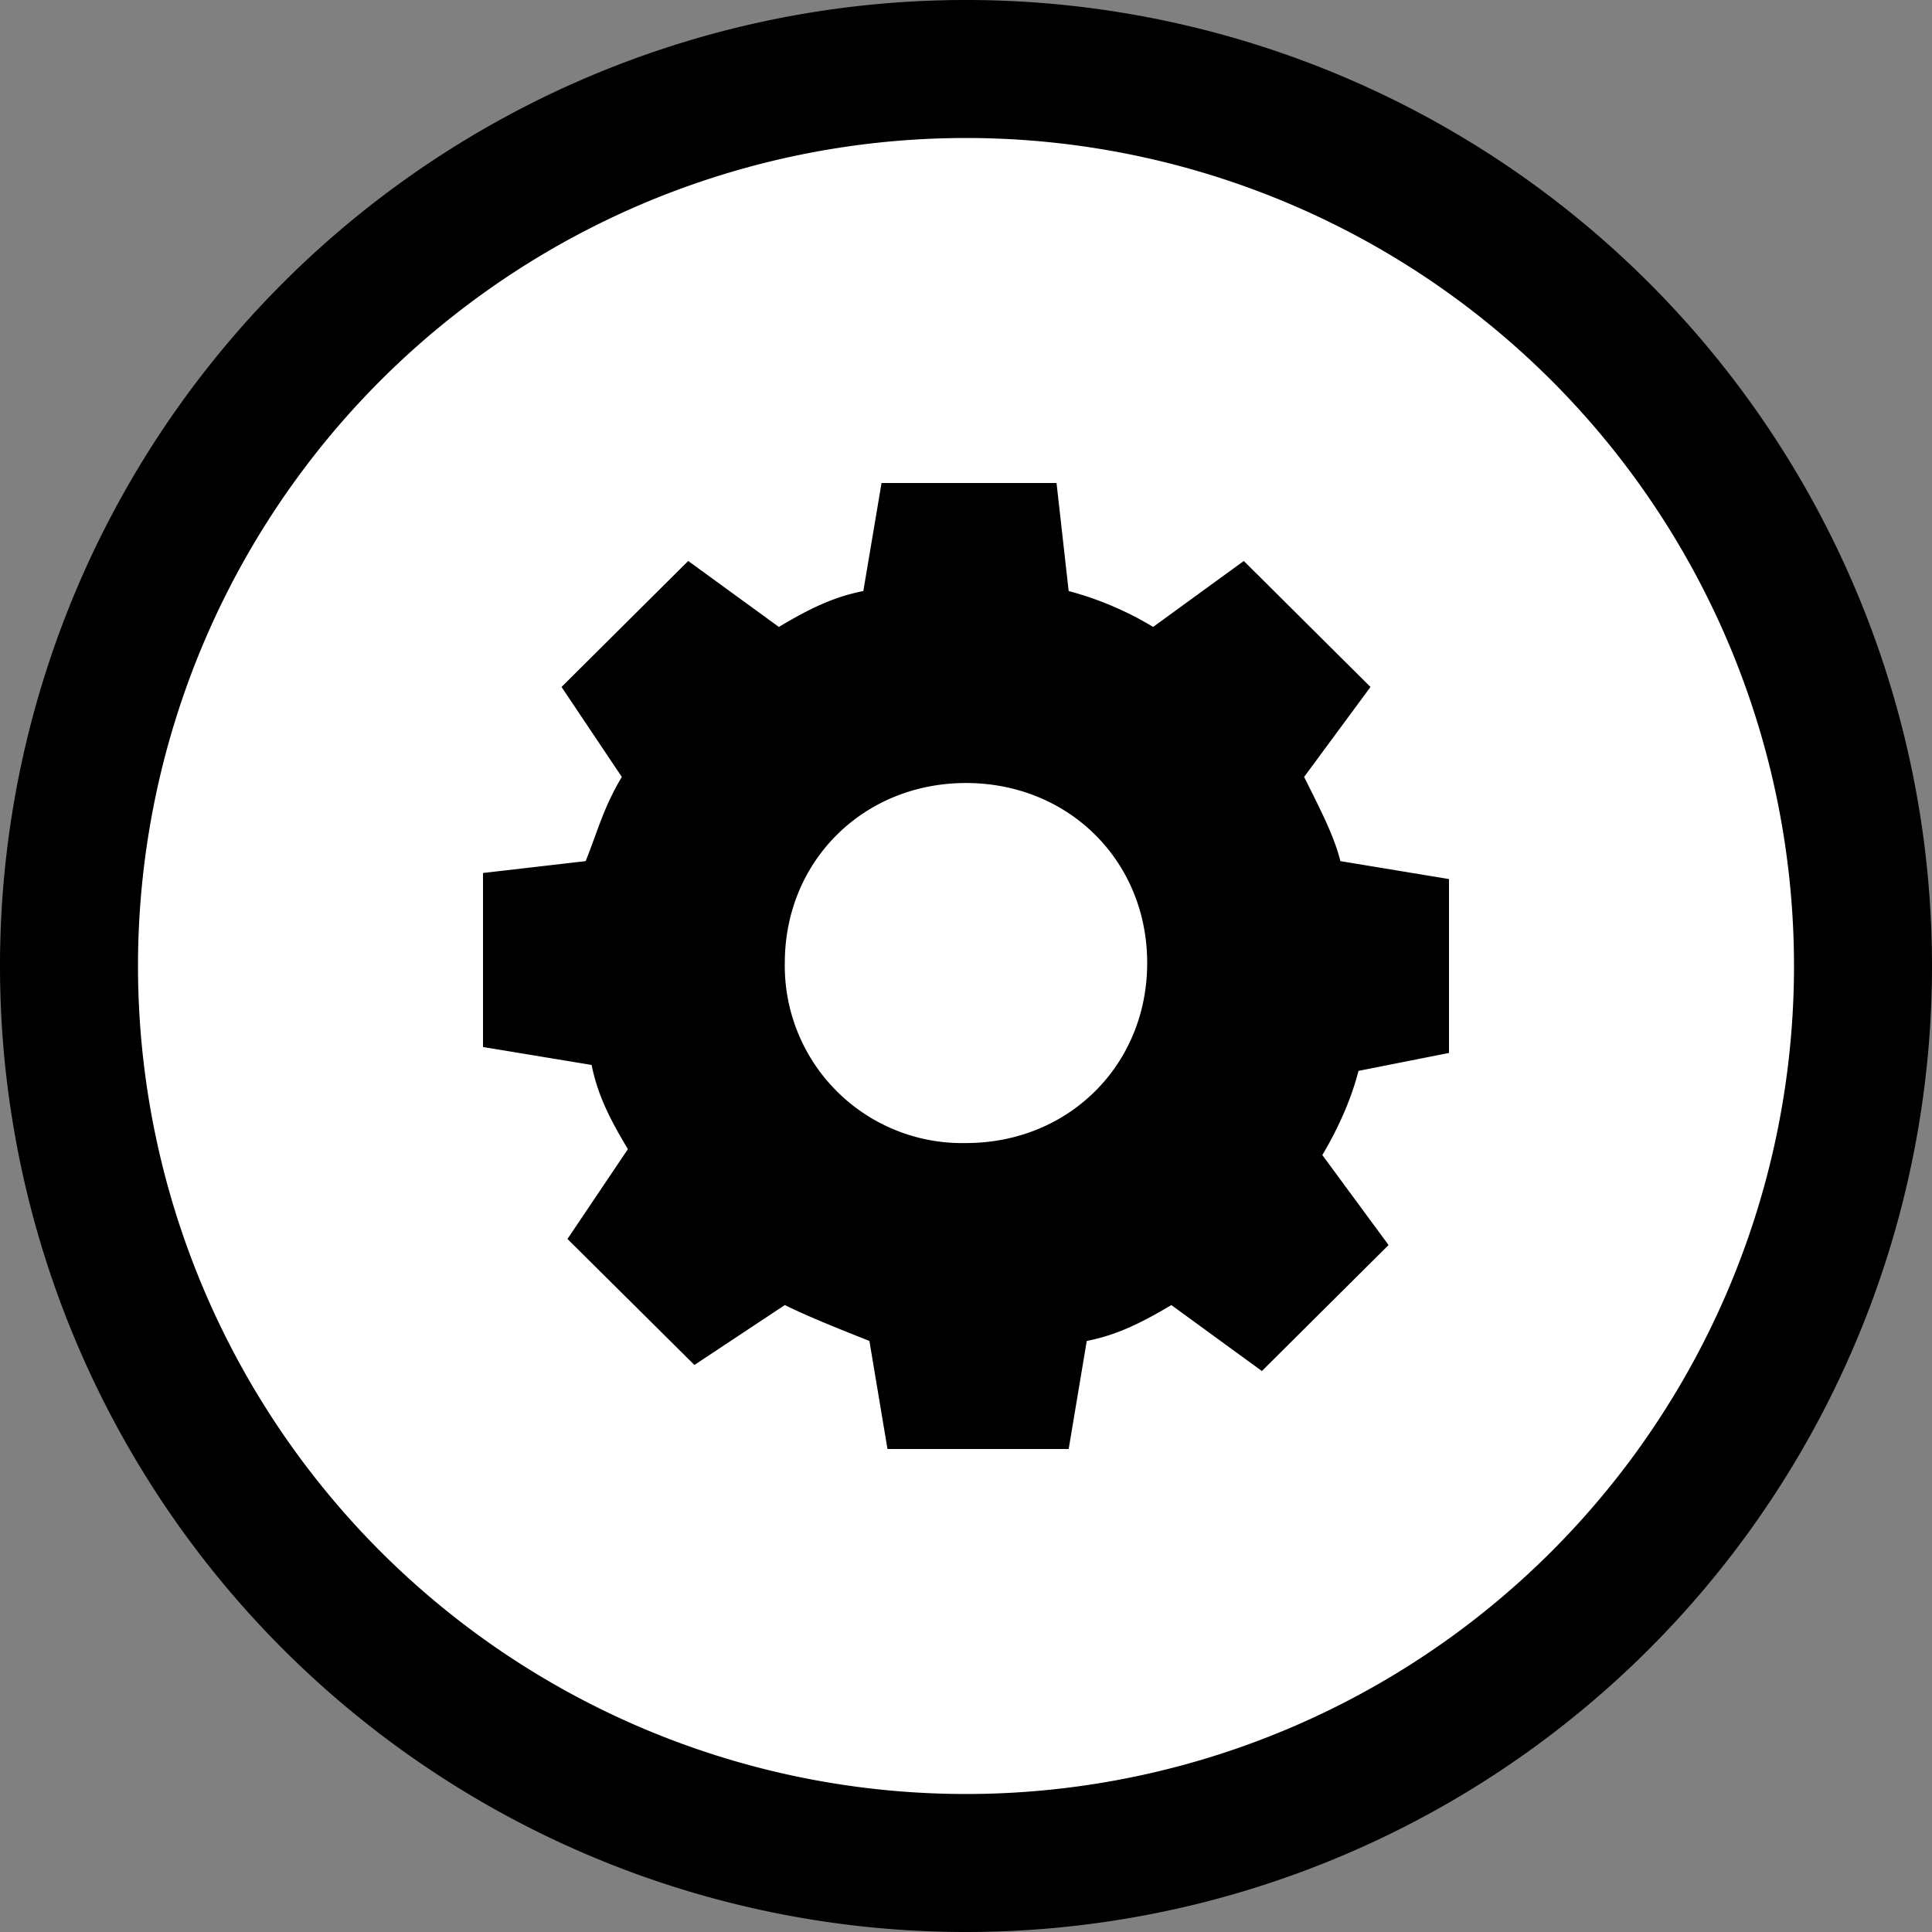 <svg width="14" height="14" viewBox="0 0 14 14" xmlns="http://www.w3.org/2000/svg" fill="currentcolor"><rect x="0" y="0" width="14" height="14" fill="#808080" stroke="none"/><g fill-rule="evenodd"><path d="M0 7a7 7 0 1 1 14 0A7 7 0 0 1 0 7z"/><path d="M13 7A6 6 0 1 0 1 7a6 6 0 0 0 12 0z" fill="#FFF" style="fill:#fff"/><path d="M10.5 7.63V6.37l-.787-.13c-.044-.175-.132-.349-.263-.61l.481-.652-.918-.913-.657.478a2.346 2.346 0 0 0-.612-.26L7.656 3.5H6.388l-.132.783c-.219.043-.394.13-.612.26l-.657-.478-.918.913.437.652c-.131.218-.175.392-.262.61l-.744.086v1.261l.787.13c.044.218.132.392.263.61l-.438.651.92.913.655-.434c.175.086.394.173.613.26l.131.783h1.313l.131-.783c.219-.043.394-.13.613-.26l.656.478.918-.913-.48-.652c.13-.218.218-.435.262-.61l.656-.13zM7 8.283a1.285 1.285 0 0 1-1.313-1.305c0-.739.57-1.304 1.313-1.304.744 0 1.313.565 1.313 1.304 0 .74-.57 1.305-1.313 1.305z"/></g></svg>
